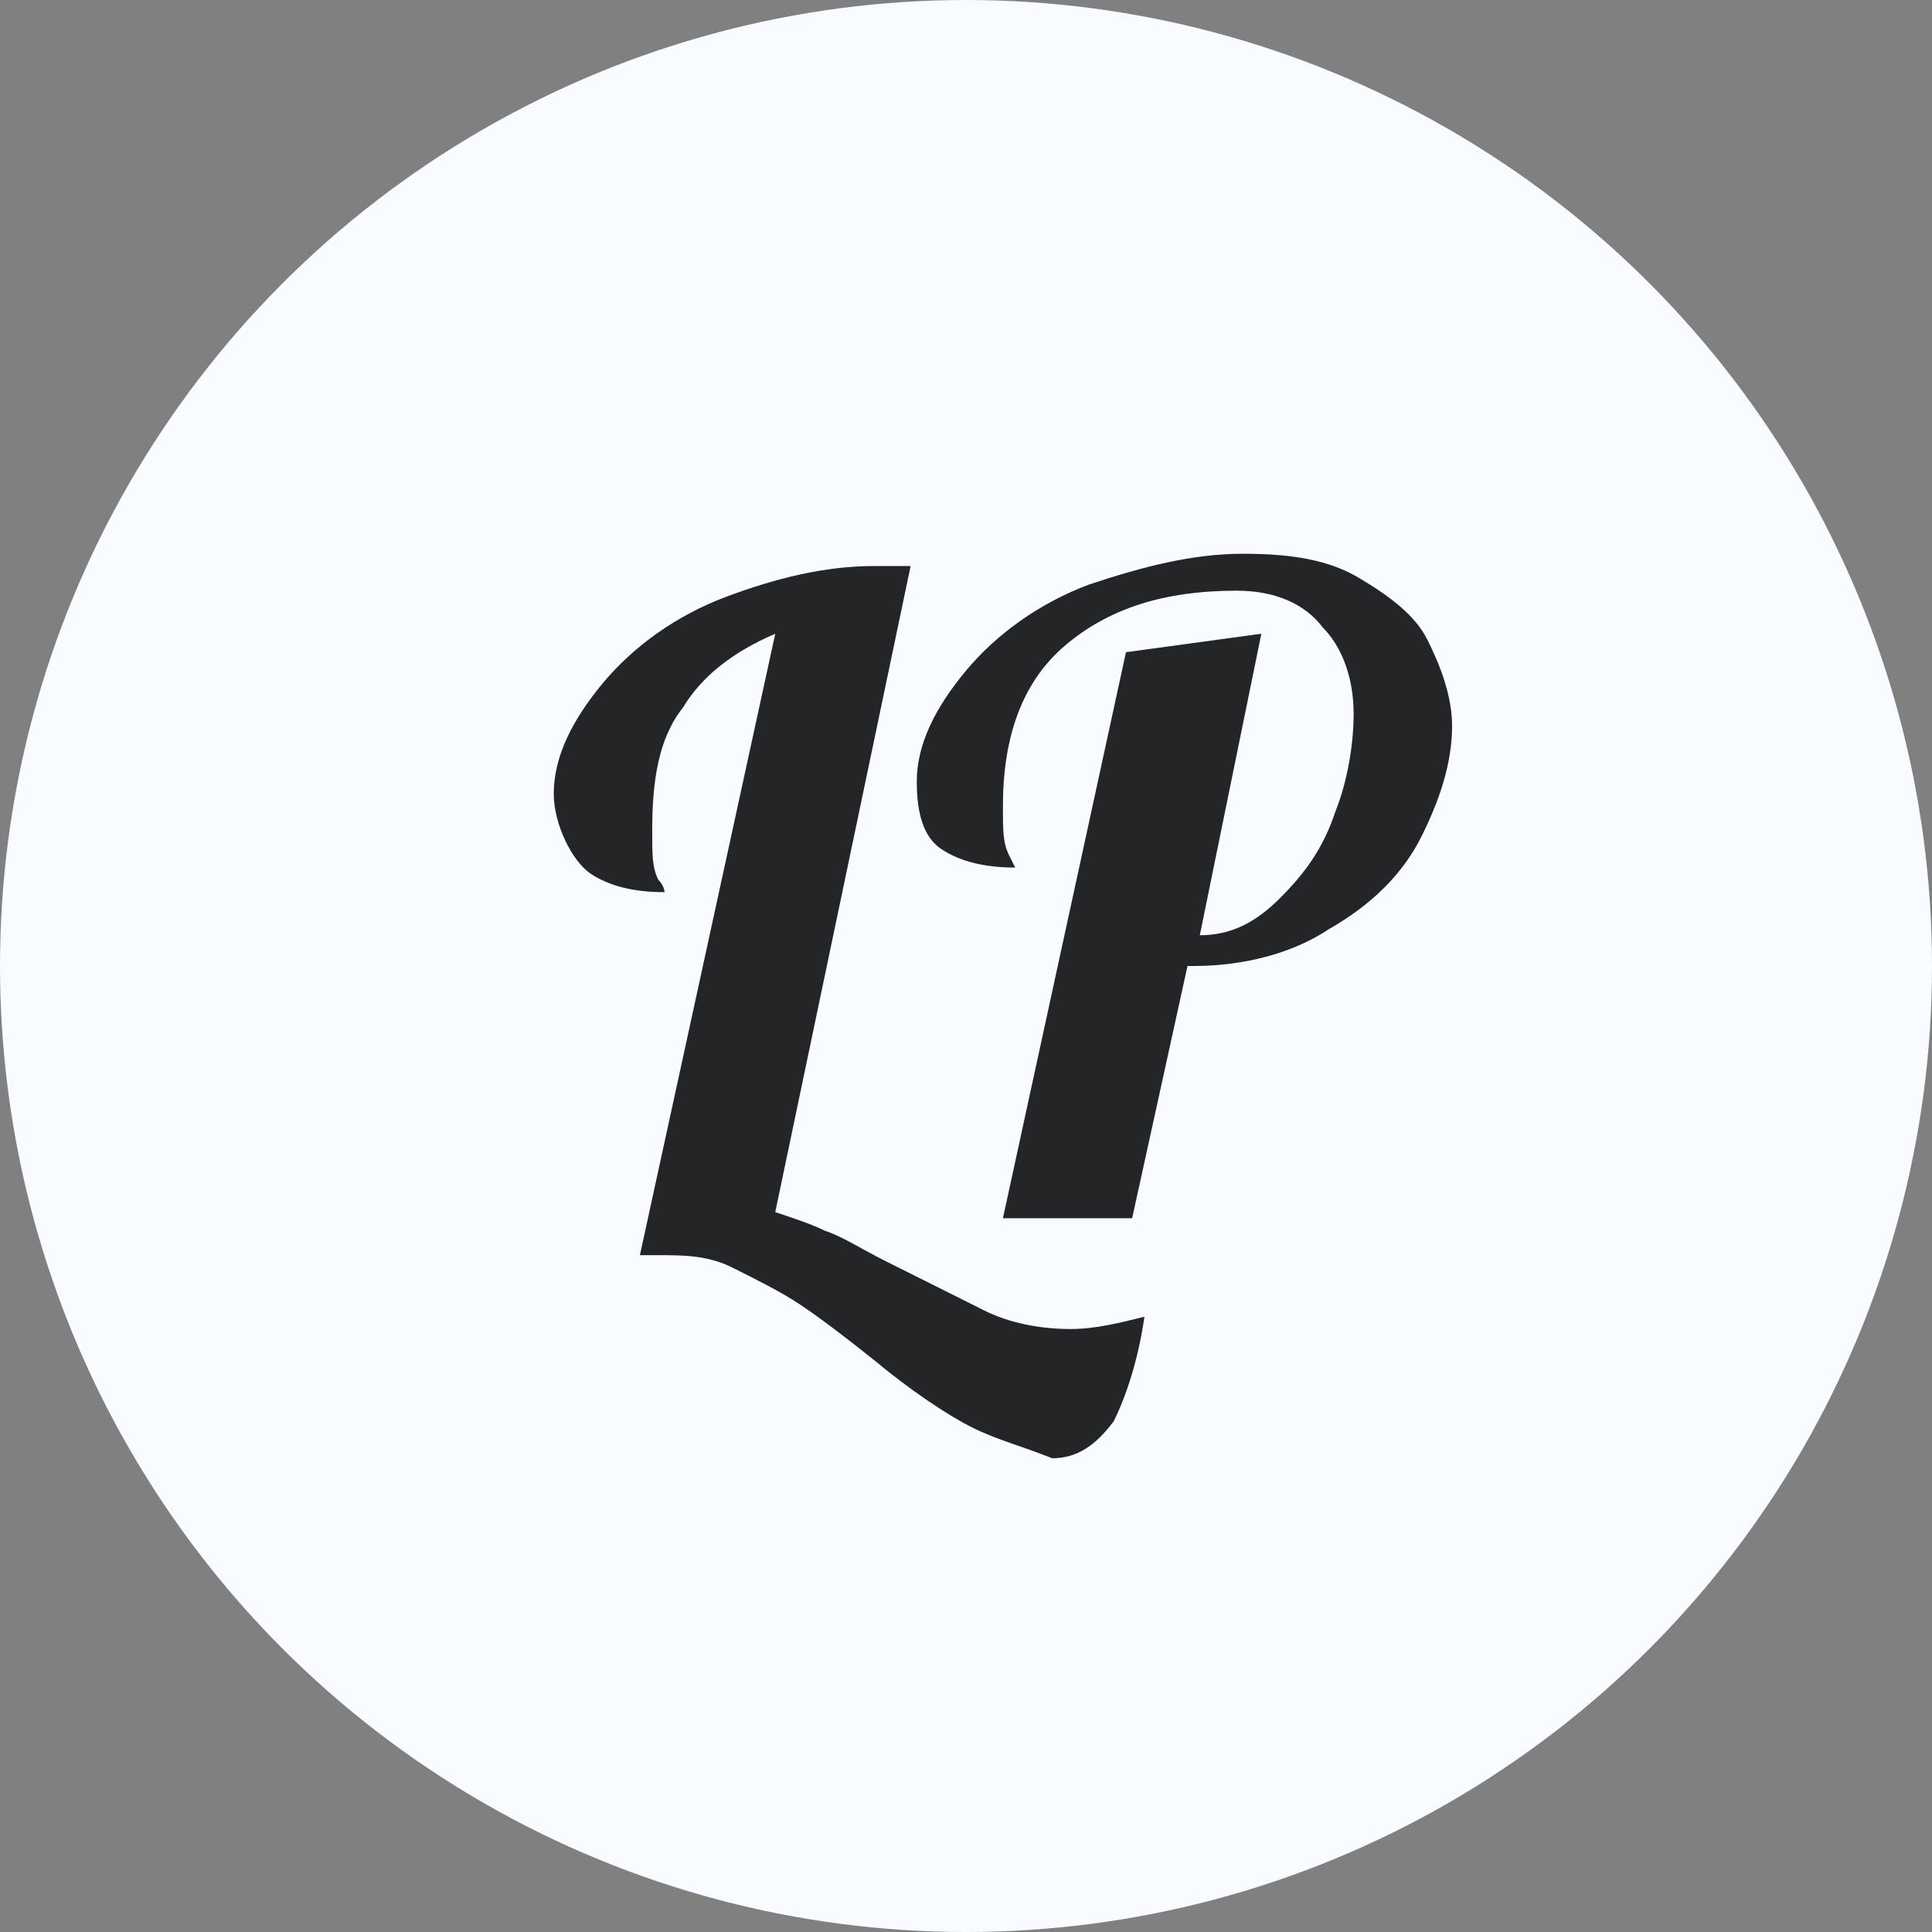 <?xml version="1.0" encoding="utf-8"?>
<!-- Generator: Adobe Illustrator 24.1.3, SVG Export Plug-In . SVG Version: 6.00 Build 0)  -->
<svg version="1.1" id="logo-poetry" xmlns="http://www.w3.org/2000/svg" xmlns:xlink="http://www.w3.org/1999/xlink" x="0px"
	 y="0px" viewBox="0 0 31.4 31.4" style="enable-background:new 0 0 31.4 31.4;" xml:space="preserve">
<rect x="0" y="0" width="31.4" height="31.4" fill="#808080" stroke="none"/>
<style type="text/css">
	.st0{fill:#F8FBFF;}
	.st1{fill:#232527;}
</style>
<circle id="bg-poetry" class="st0" cx="15.7" cy="15.7" r="15.7"/>
<path id="P-poetry" class="st1" d="M18.3,10.6l2.2-0.3l-1,4.9c0.5,0,0.9-0.2,1.3-0.6c0.4-0.4,0.7-0.8,0.9-1.4
	c0.2-0.5,0.3-1.1,0.3-1.6c0-0.6-0.2-1.1-0.5-1.4c-0.3-0.4-0.8-0.6-1.4-0.6c-1.2,0-2.1,0.3-2.8,0.9s-1,1.5-1,2.6c0,0.4,0,0.6,0.1,0.8
	s0.1,0.2,0.1,0.2c-0.5,0-0.9-0.1-1.2-0.3c-0.3-0.2-0.4-0.6-0.4-1.1c0-0.6,0.3-1.2,0.8-1.8c0.5-0.6,1.2-1.1,2-1.4
	C18.6,9.2,19.4,9,20.2,9c0.8,0,1.4,0.1,1.9,0.4c0.5,0.3,0.9,0.6,1.1,1c0.2,0.4,0.4,0.9,0.4,1.4c0,0.6-0.2,1.2-0.5,1.8
	c-0.3,0.6-0.8,1.1-1.5,1.5c-0.6,0.4-1.4,0.6-2.2,0.6h-0.1l-0.9,4.1h-2.1L18.3,10.6z"/>
<path id="L-poetry" class="st1" d="M15.8,23.2c-0.4-0.2-1-0.6-1.6-1.1c-0.5-0.4-0.9-0.7-1.2-0.9c-0.3-0.2-0.7-0.4-1.1-0.6
	s-0.8-0.2-1.2-0.2c-0.1,0-0.3,0-0.3,0l2.2-10.1c-0.7,0.3-1.2,0.7-1.5,1.2c-0.4,0.5-0.5,1.2-0.5,2c0,0.4,0,0.6,0.1,0.8
	c0.1,0.1,0.1,0.2,0.1,0.2c-0.5,0-0.9-0.1-1.2-0.3S9,13.4,9,12.9c0-0.6,0.3-1.2,0.8-1.8c0.5-0.6,1.2-1.1,2-1.4s1.6-0.5,2.4-0.5
	c0.1,0,0.3,0,0.6,0l-2.2,10.5c0.3,0.1,0.6,0.2,0.8,0.3c0.3,0.1,0.6,0.3,1,0.5c0.6,0.3,1.2,0.6,1.6,0.8c0.4,0.2,0.9,0.3,1.4,0.3
	c0.4,0,0.8-0.1,1.2-0.2c-0.1,0.7-0.3,1.3-0.5,1.7c-0.3,0.4-0.6,0.6-1,0.6C16.6,23.5,16.2,23.4,15.8,23.2z"/>
</svg>
